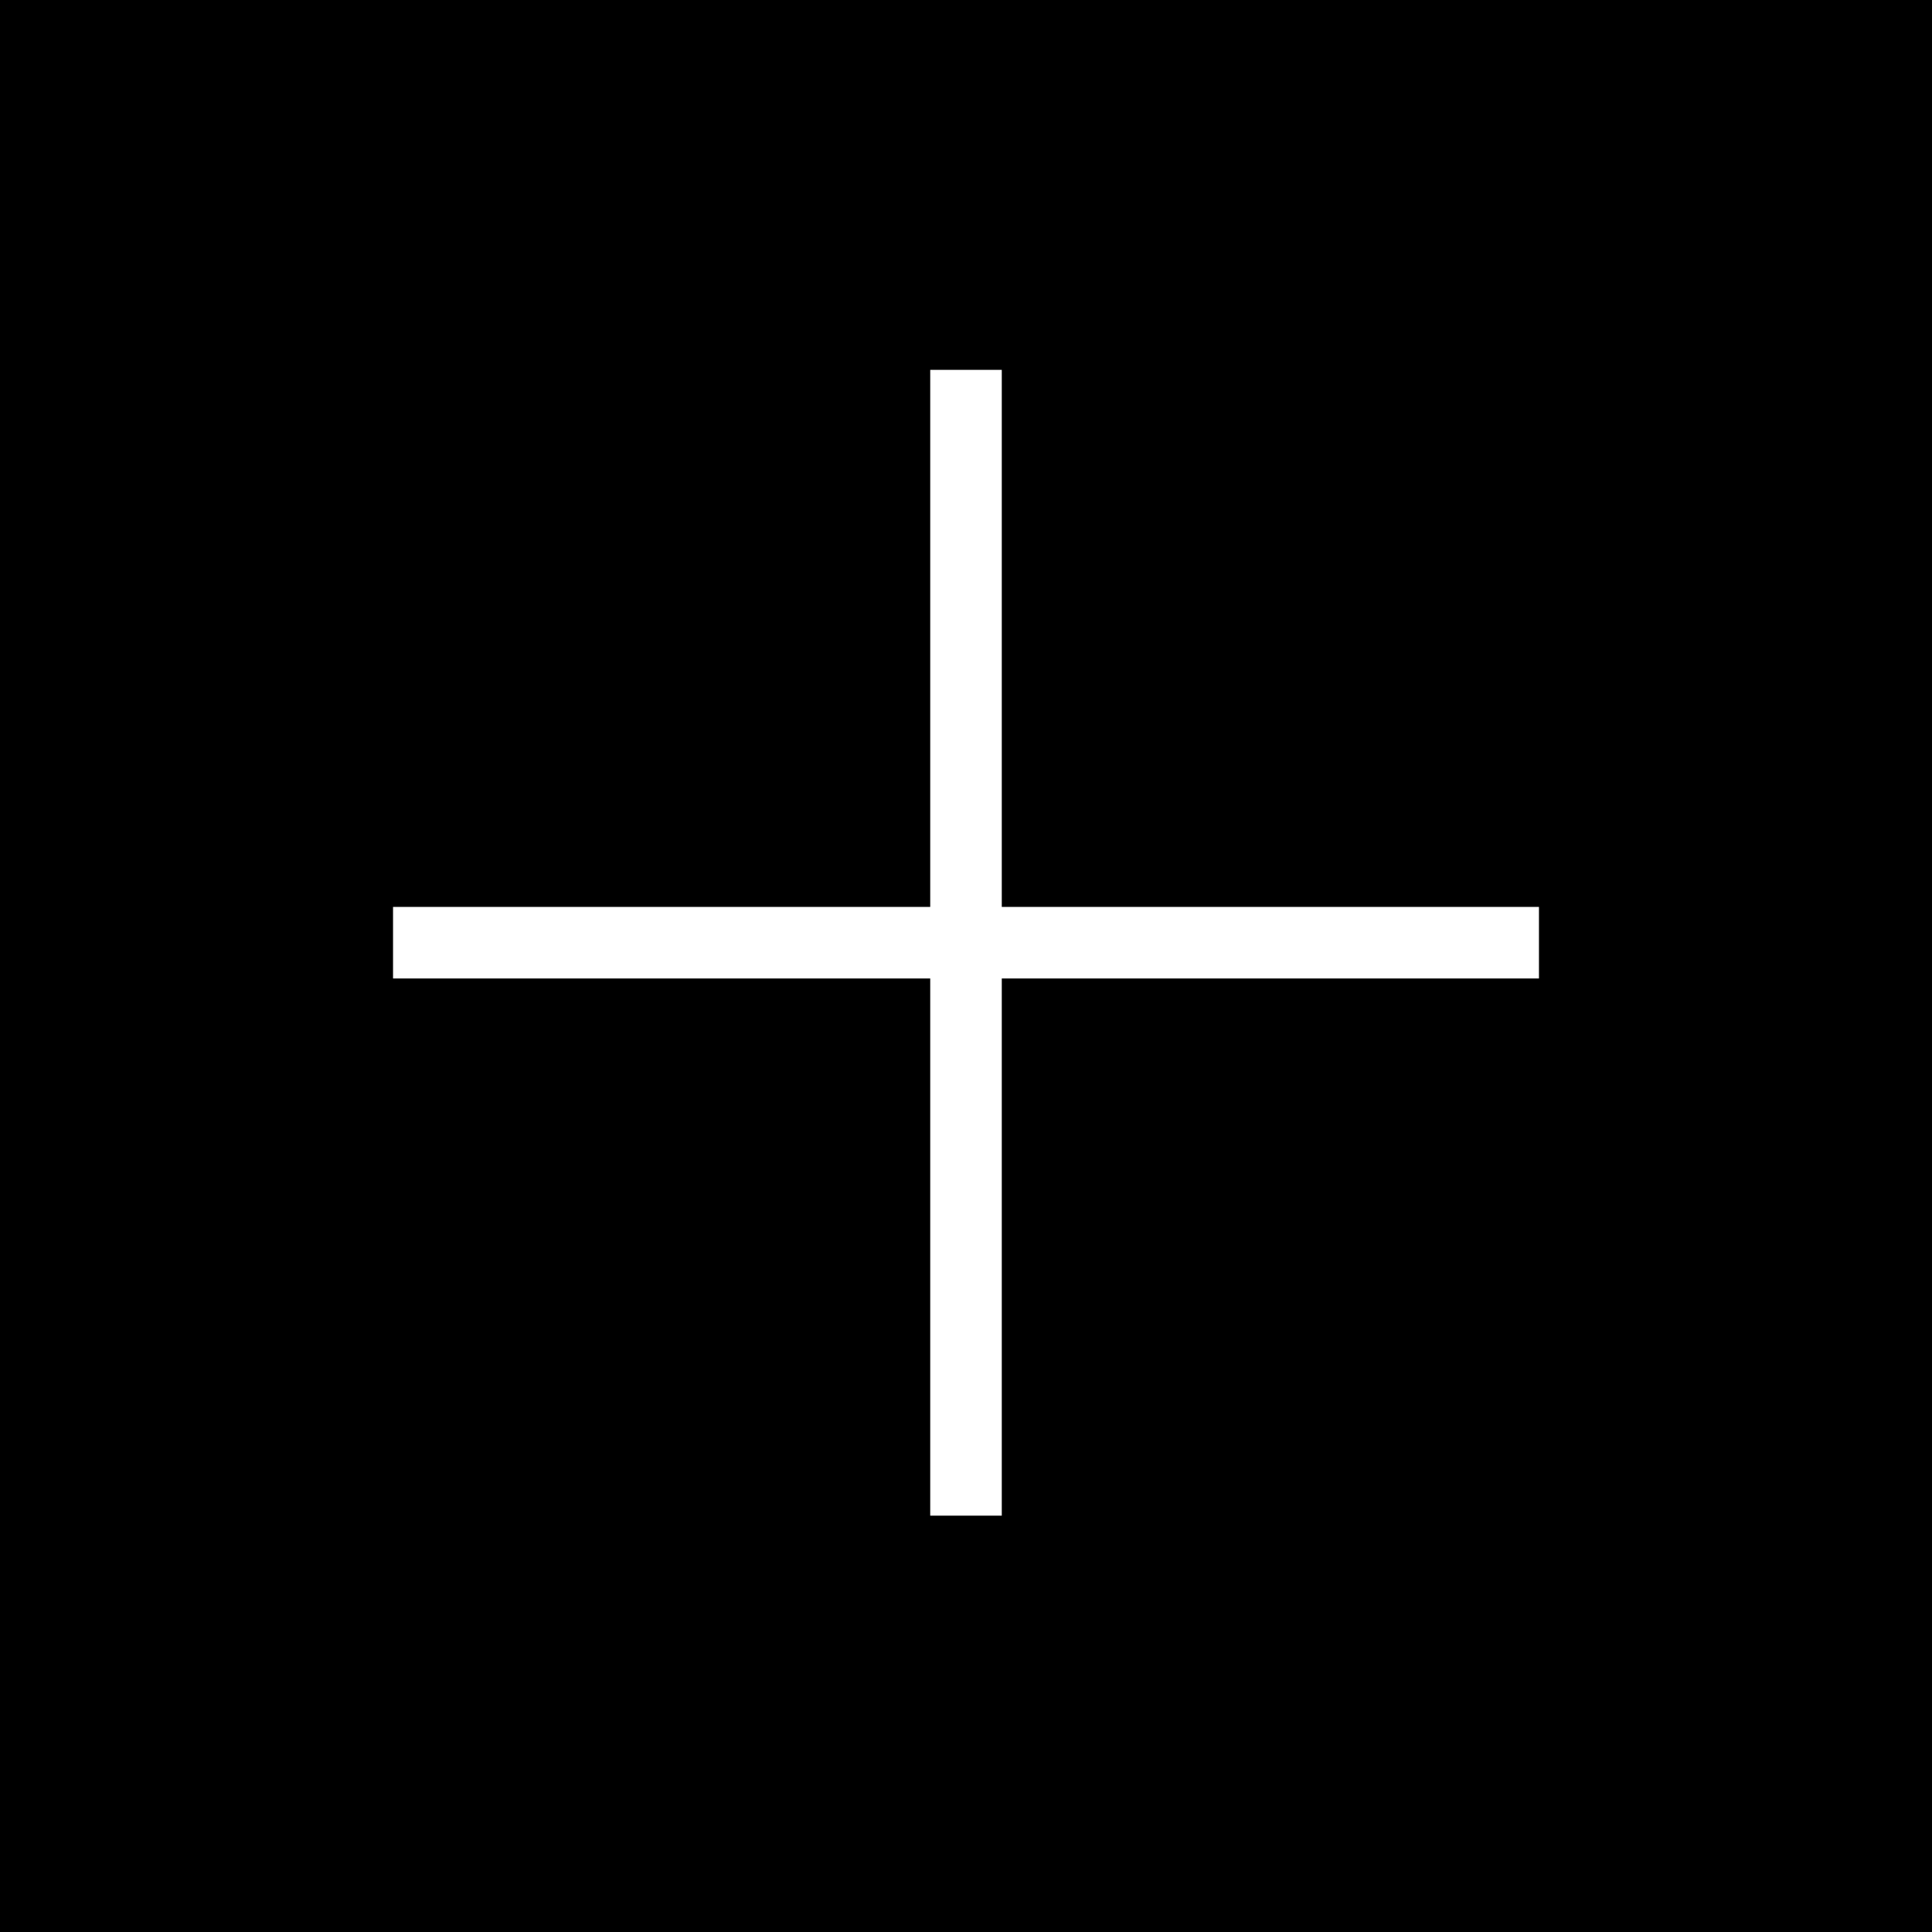 <?xml version="1.0" encoding="utf-8"?>
<!-- Generator: Adobe Illustrator 21.1.0, SVG Export Plug-In . SVG Version: 6.00 Build 0)  -->
<!DOCTYPE svg PUBLIC "-//W3C//DTD SVG 1.1//EN" "http://www.w3.org/Graphics/SVG/1.1/DTD/svg11.dtd">
<svg version="1.1" id="Layer_1" xmlns="http://www.w3.org/2000/svg" xmlns:xlink="http://www.w3.org/1999/xlink" x="0px" y="0px"
	 width="160px" height="160px" viewBox="0 0 160 160" style="enable-background:new 0 0 160 160;" xml:space="preserve">
<style type="text/css">
	.st0{fill:none;stroke:#FFFFFF;stroke-width:5.926;stroke-miterlimit:10;}
</style>
<g>
	<g>
		<rect y="0" width="160" height="160"/>
	</g>
	<line class="st0" x1="80" y1="30.63" x2="80" y2="125.52"/>
	<line class="st0" x1="32.55" y1="78.07" x2="127.45" y2="78.07"/>
</g>
</svg>
